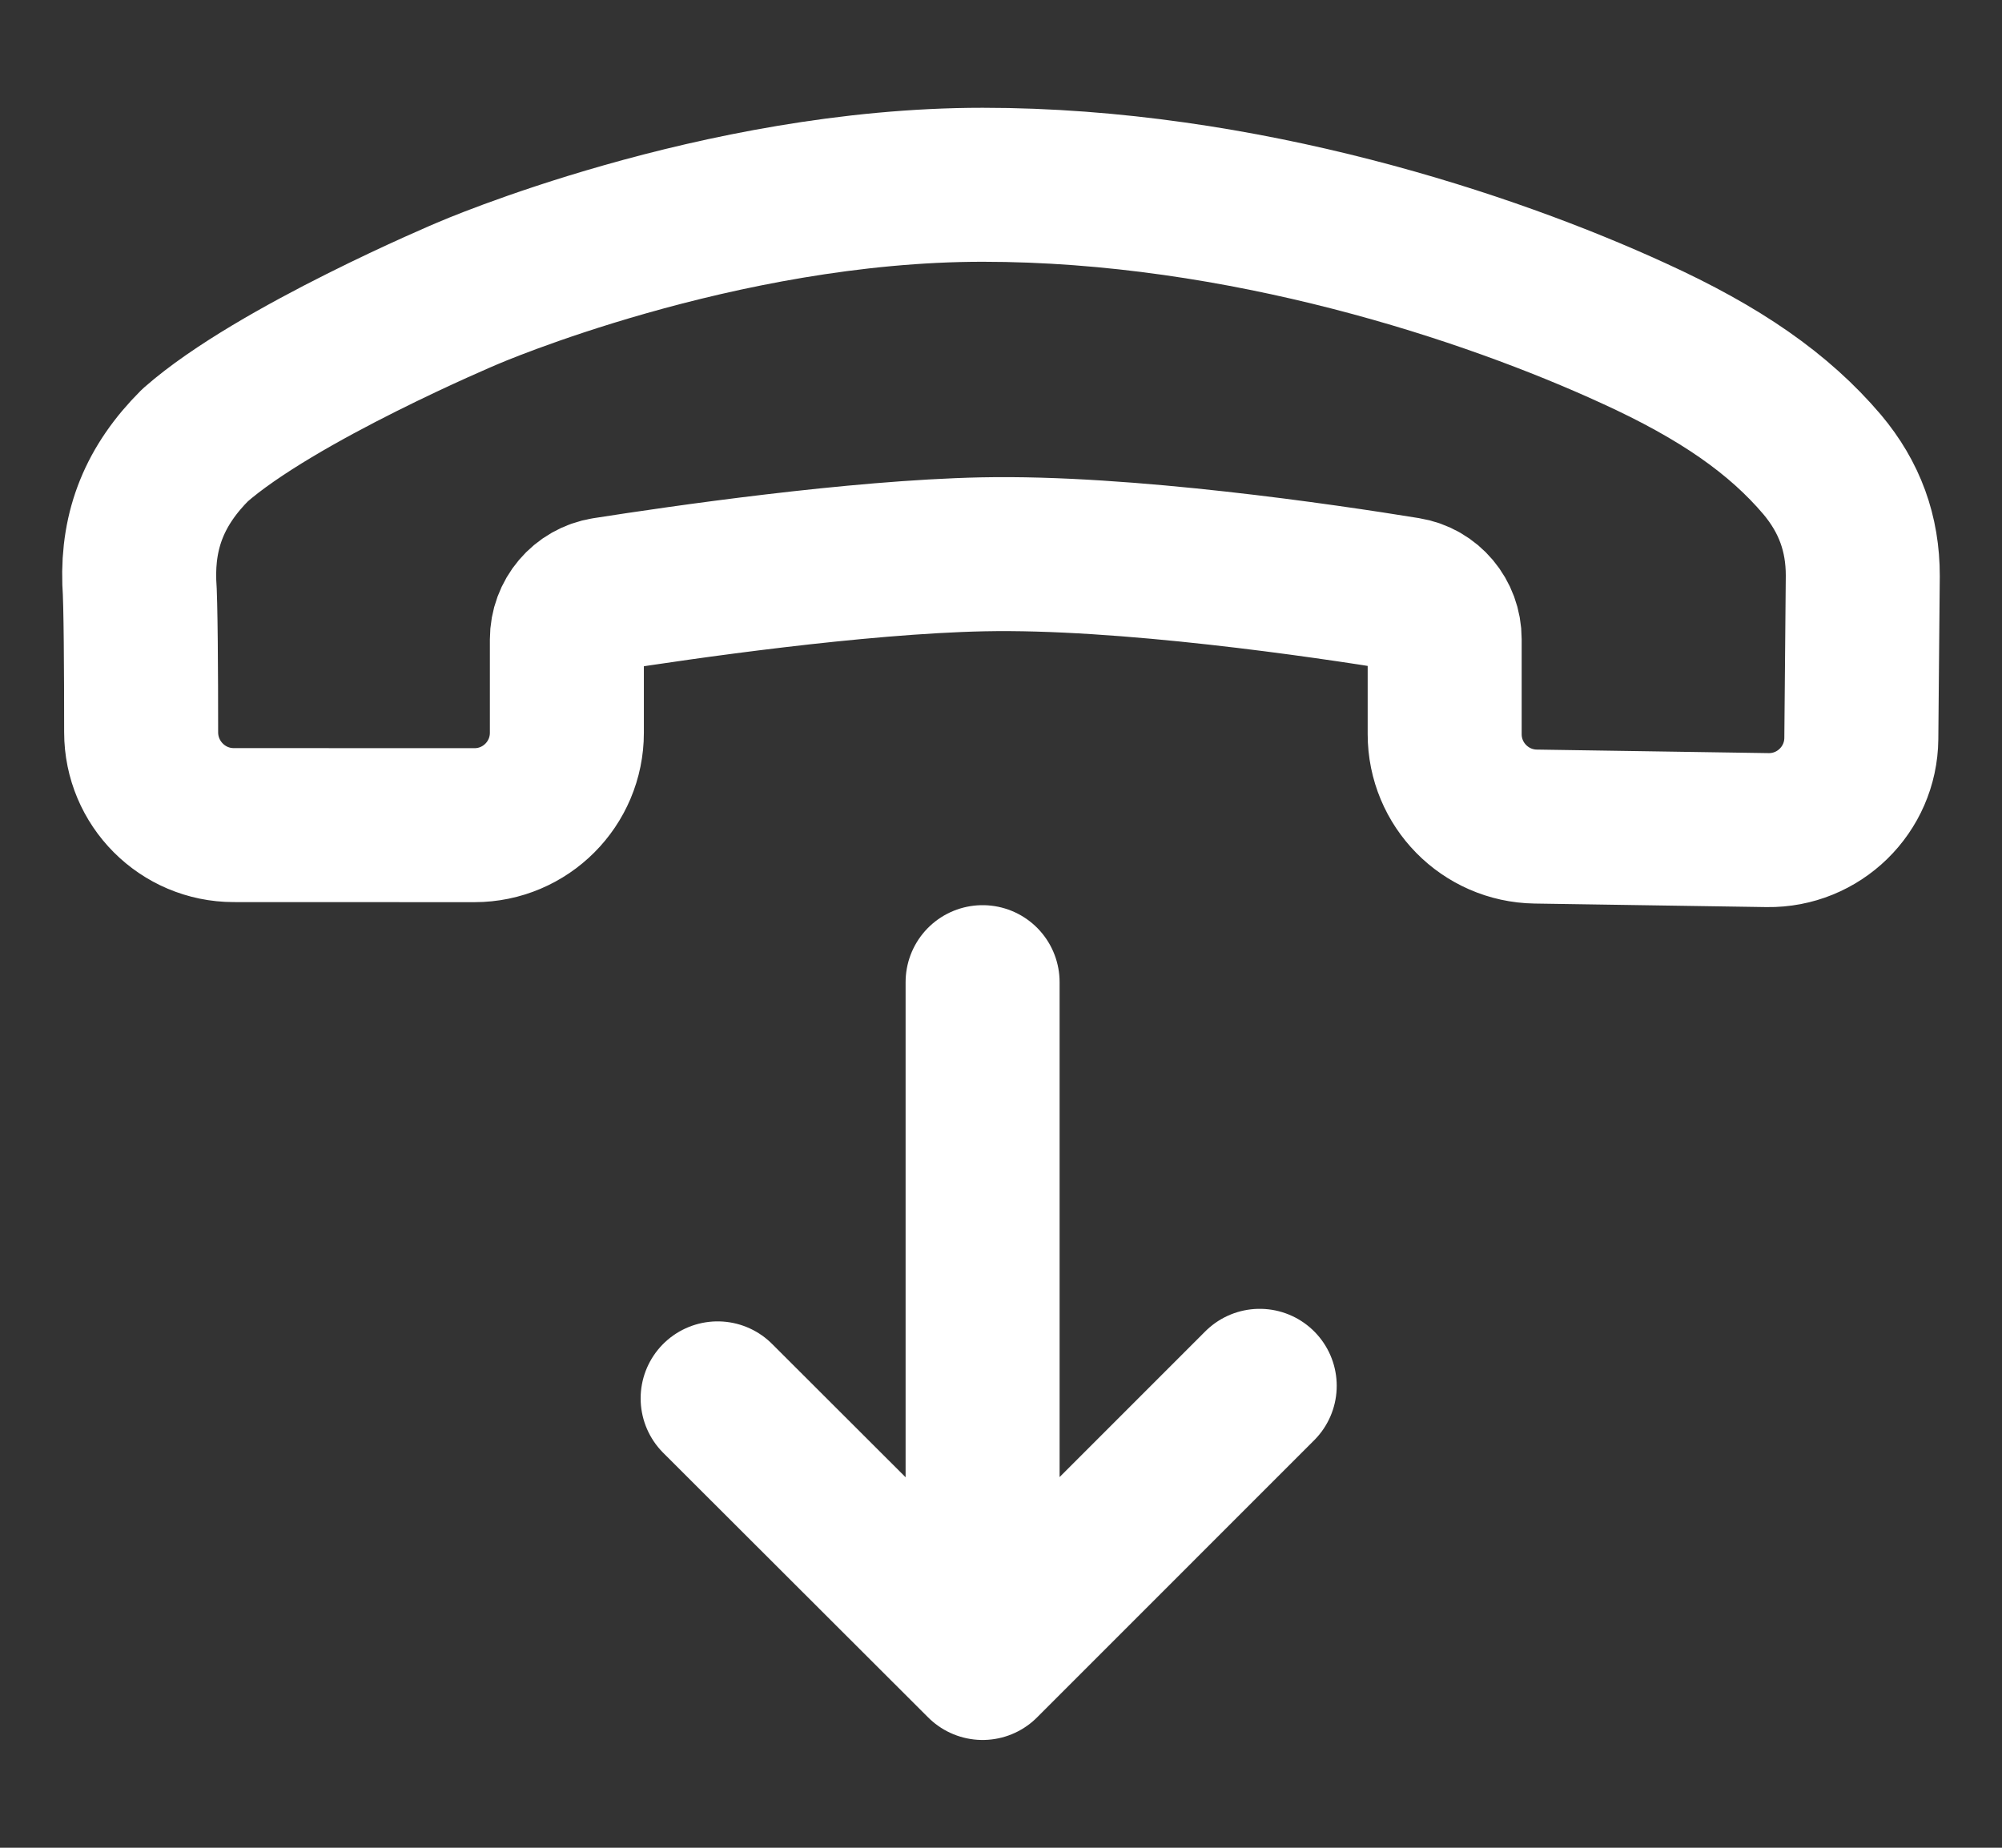 <svg width="26" height="24" viewBox="0 0 26 24" fill="none" xmlns="http://www.w3.org/2000/svg">
<rect x="0" y="0" width="26" height="24" fill="#333333" stroke="none"/>
<path d="M16.36 18L12.761 21.6M12.761 21.6L9.32 18.163M12.761 21.6V12.757M1.833 9.511C1.833 8.728 1.828 7.81 1.809 7.564C1.786 6.869 2.013 6.303 2.533 5.783C3.585 4.857 6.066 3.813 6.066 3.813C6.066 3.813 9.32 2.4 12.762 2.4C16.146 2.4 19.351 3.473 21.21 4.326C22.348 4.844 23.106 5.376 23.665 6.034C24.02 6.457 24.193 6.929 24.192 7.481L24.173 9.593C24.167 10.258 23.62 10.792 22.955 10.782L19.944 10.736C19.288 10.726 18.762 10.191 18.762 9.536V8.302C18.762 8.011 18.555 7.763 18.268 7.717C17.198 7.543 14.612 7.161 12.761 7.2C11.118 7.235 8.851 7.564 7.86 7.719C7.571 7.765 7.362 8.014 7.362 8.306V9.518C7.362 10.18 6.825 10.718 6.162 10.718L3.036 10.717C2.371 10.717 1.833 10.176 1.833 9.511Z" stroke="white" stroke-width="2" stroke-linecap="round" stroke-linejoin="round"/>
</svg>
